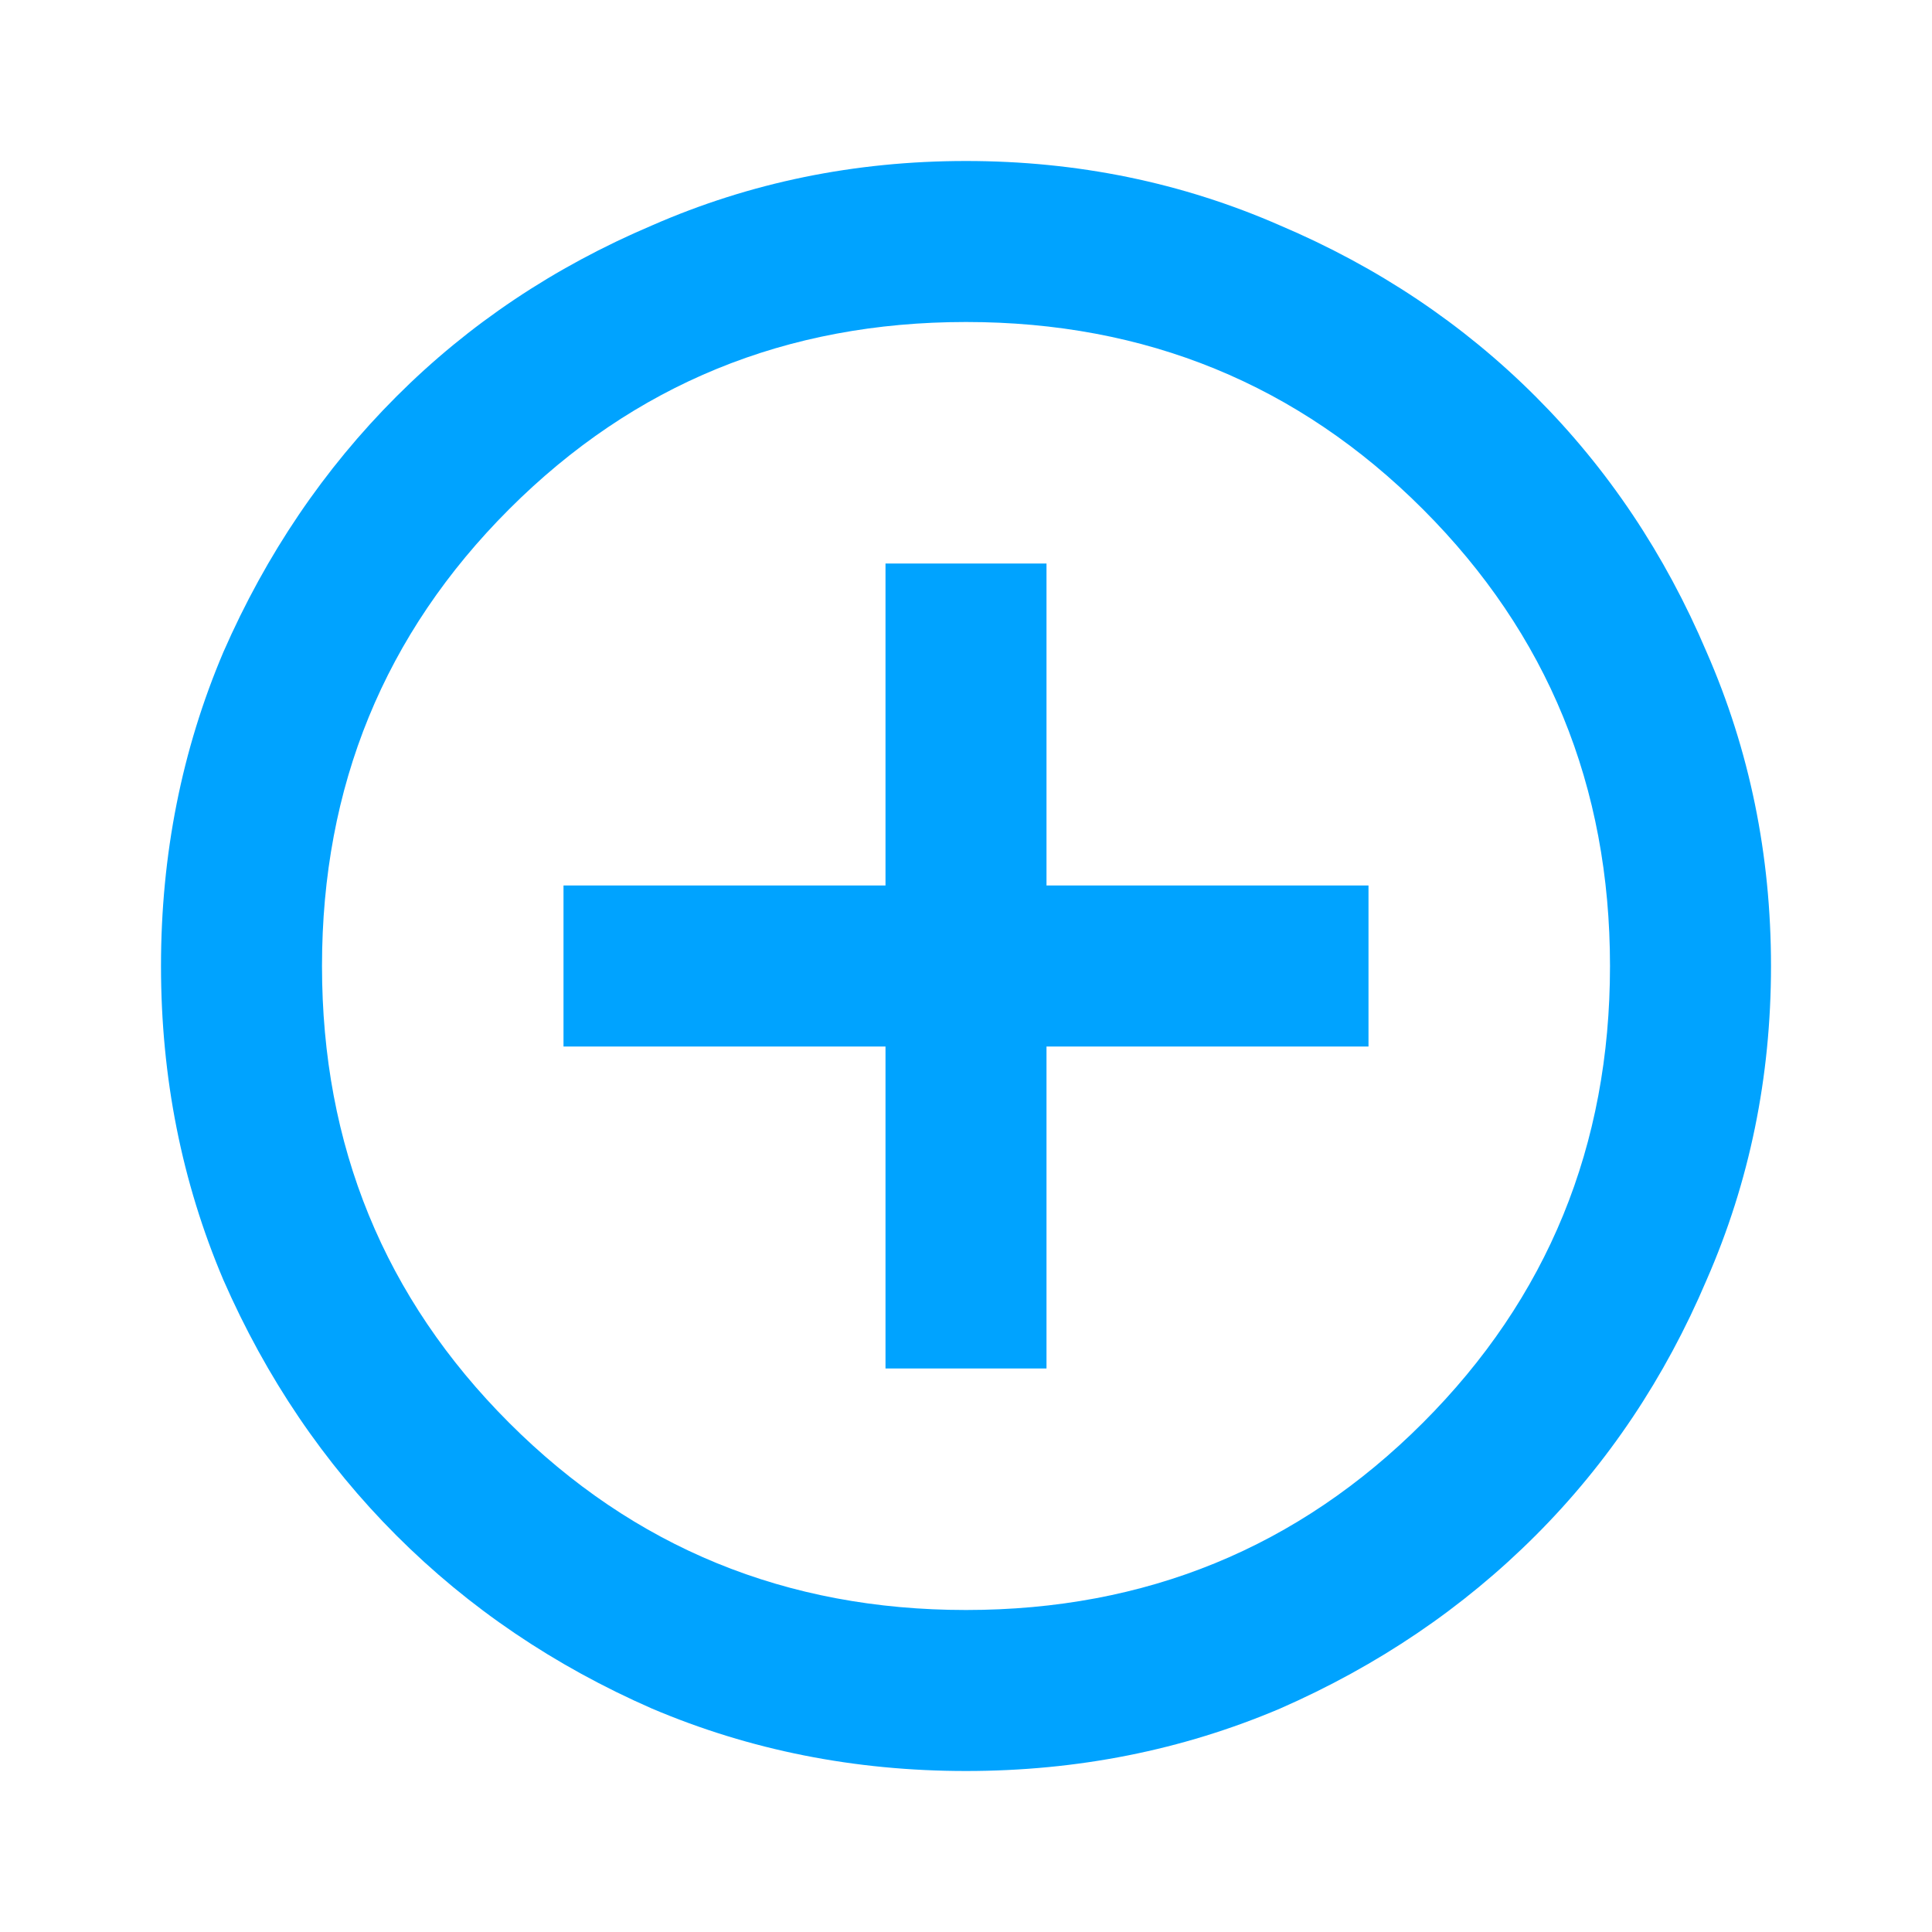 <svg width="24" height="24" viewBox="0 0 24 24" fill="none" xmlns="http://www.w3.org/2000/svg">
<path d="M11 17H13V13H17V11H13V7H11V11H7V13H11V17ZM12 22C10.617 22 9.317 21.742 8.1 21.225C6.883 20.692 5.825 19.975 4.925 19.075C4.025 18.175 3.308 17.117 2.775 15.9C2.258 14.683 2 13.383 2 12C2 10.617 2.258 9.317 2.775 8.1C3.308 6.883 4.025 5.825 4.925 4.925C5.825 4.025 6.883 3.317 8.1 2.8C9.317 2.267 10.617 2 12 2C13.383 2 14.683 2.267 15.9 2.8C17.117 3.317 18.175 4.025 19.075 4.925C19.975 5.825 20.683 6.883 21.2 8.1C21.733 9.317 22 10.617 22 12C22 13.383 21.733 14.683 21.2 15.9C20.683 17.117 19.975 18.175 19.075 19.075C18.175 19.975 17.117 20.692 15.9 21.225C14.683 21.742 13.383 22 12 22ZM12 20C14.233 20 16.125 19.225 17.675 17.675C19.225 16.125 20 14.233 20 12C20 9.767 19.225 7.875 17.675 6.325C16.125 4.775 14.233 4 12 4C9.767 4 7.875 4.775 6.325 6.325C4.775 7.875 4 9.767 4 12C4 14.233 4.775 16.125 6.325 17.675C7.875 19.225 9.767 20 12 20Z" fill="#00A3FF"/>
</svg>
